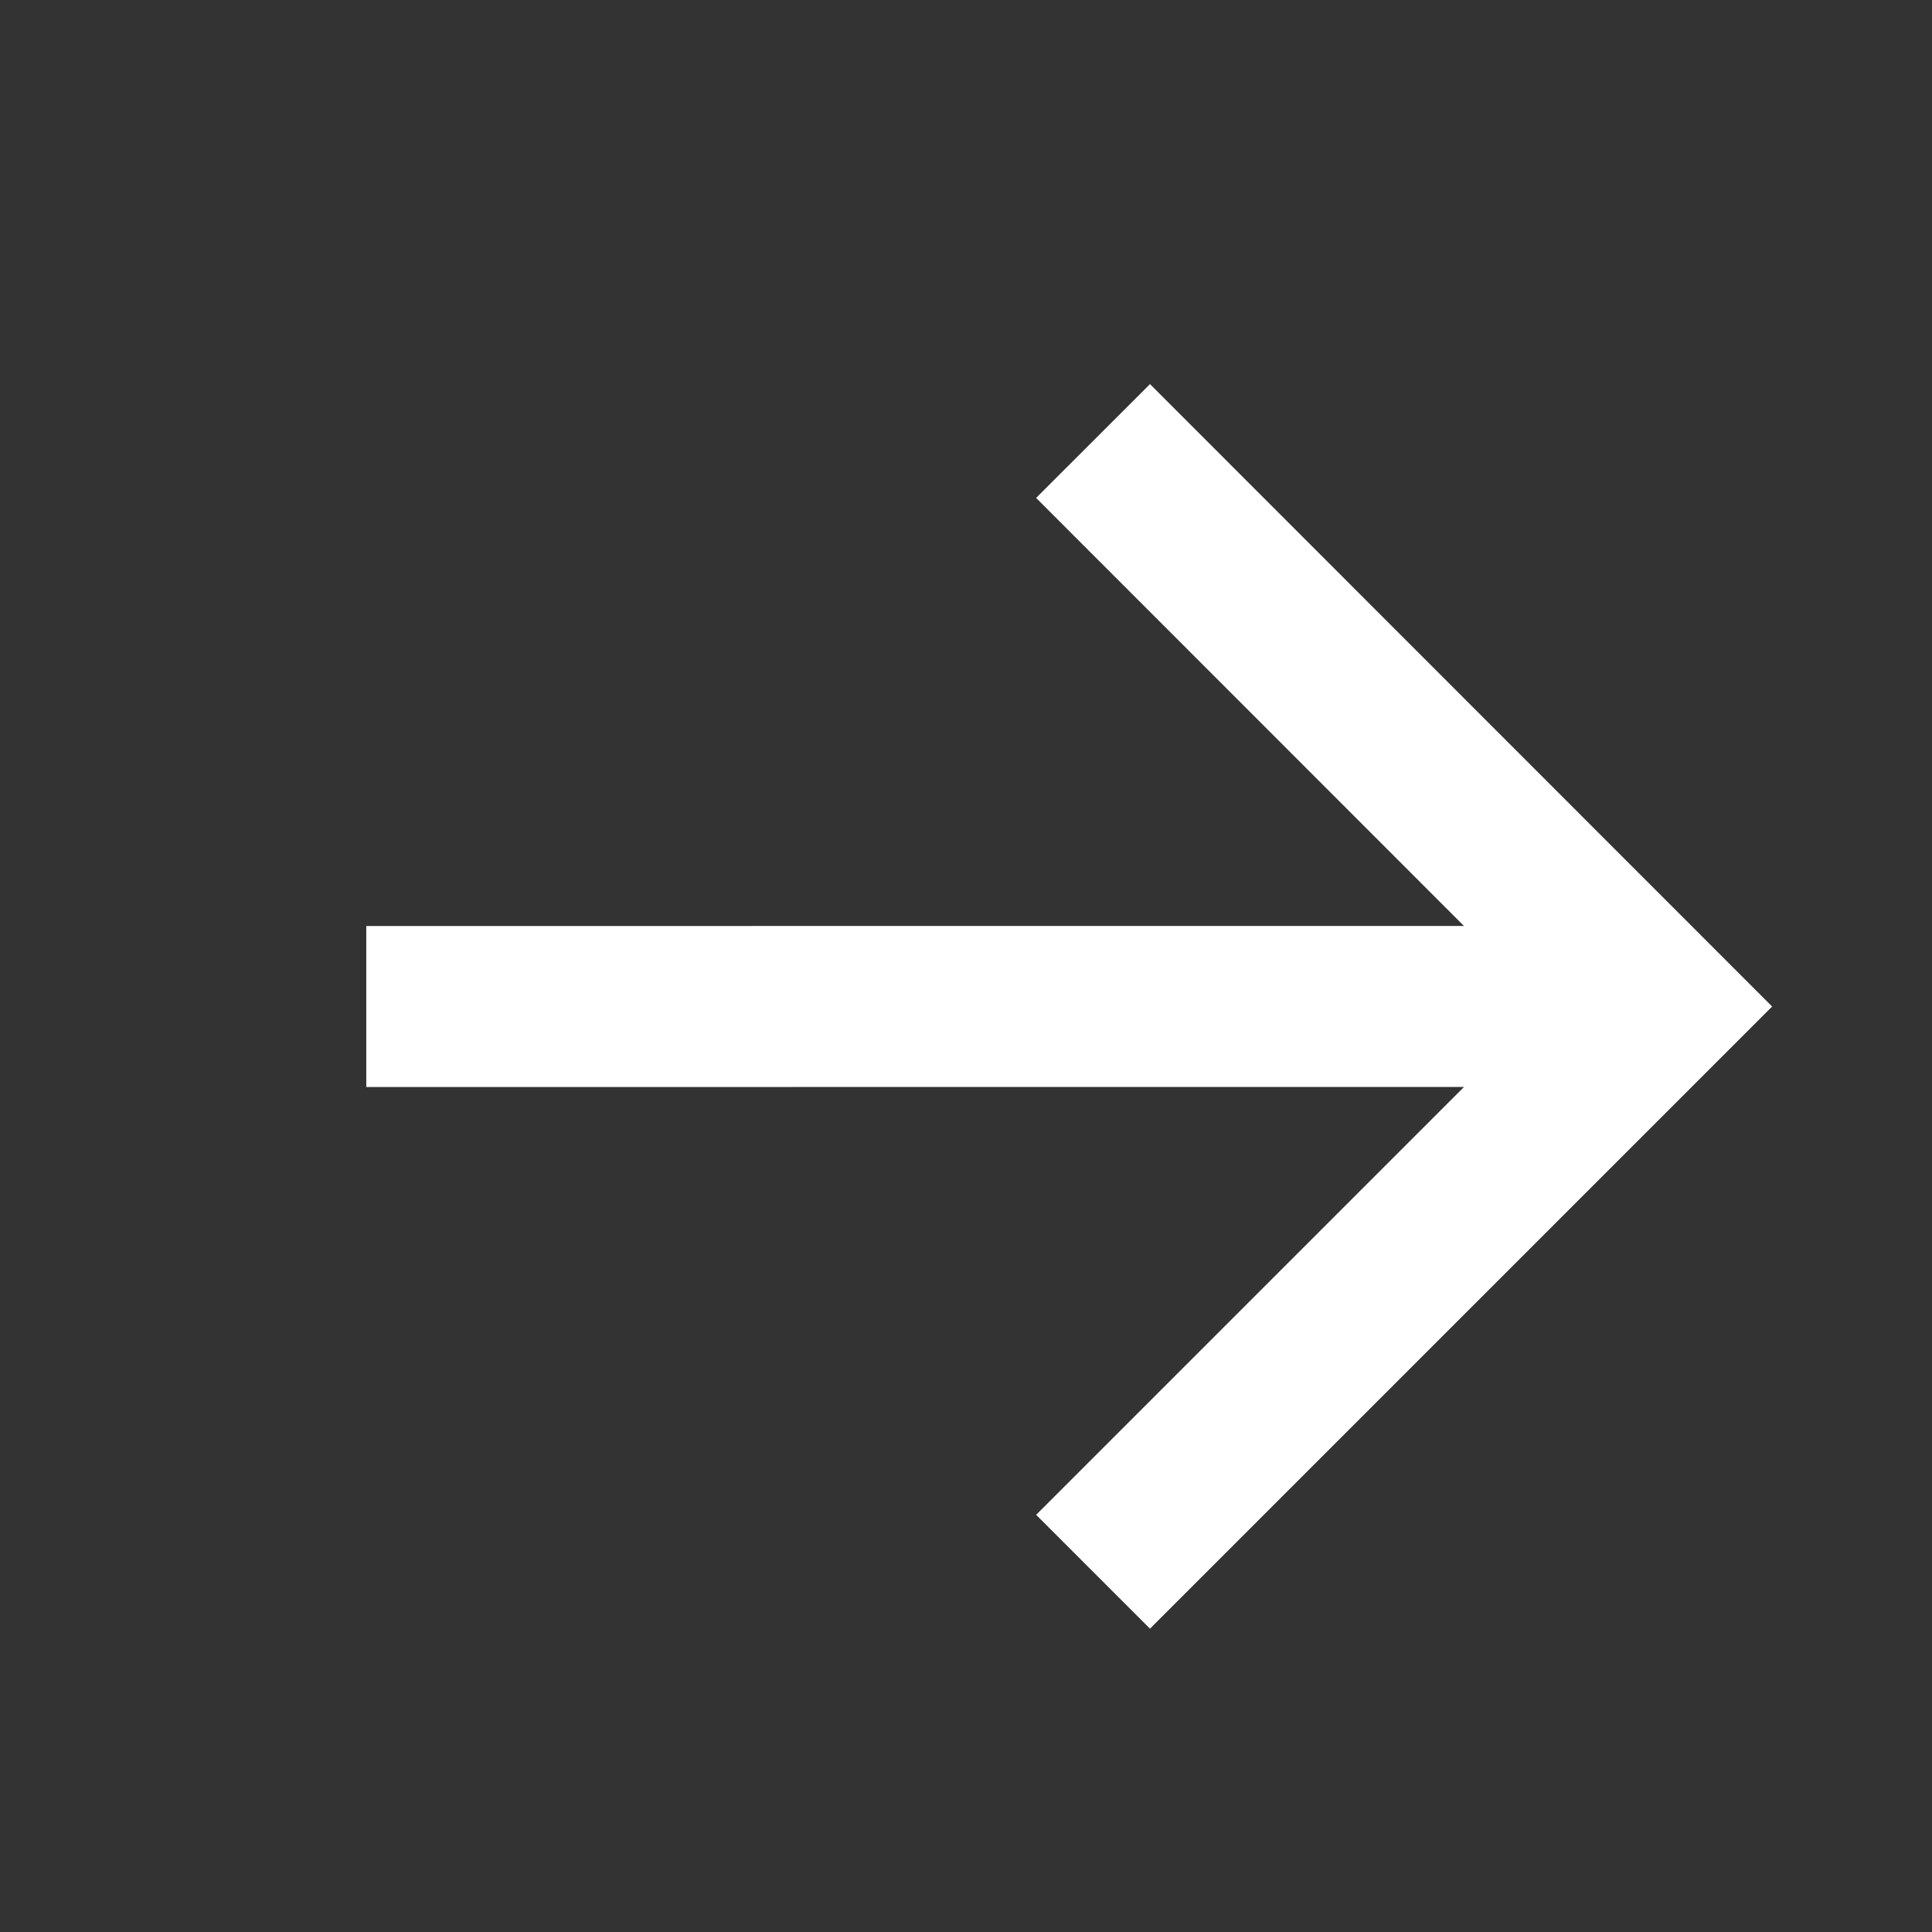 <?xml version="1.0" encoding="utf-8"?>
<!DOCTYPE svg PUBLIC "-//W3C//DTD SVG 1.1//EN" "http://www.w3.org/Graphics/SVG/1.1/DTD/svg11.dtd">
<svg version="1.1" id="iForward" xmlns="http://www.w3.org/2000/svg" xmlns:xlink="http://www.w3.org/1999/xlink" x="0px" y="0px" width="100%" height="100%" viewBox="0 0 240 240" preserveAspectRatio="xMidYMid meet">
<rect x="0" y="0" width="240" height="240" fill="#333333" stroke="none"/>
<line fill="none" stroke="#ffffff" stroke-width="20" stroke-miterlimit="10" x1="45.5" y1="125.033" x2="206" y2="125.025"/>
<polyline fill="none" stroke="#ffffff" stroke-width="20" stroke-miterlimit="10" points="135.785,195.248 206,125.033
	135.783,54.785 "/>
</svg>
